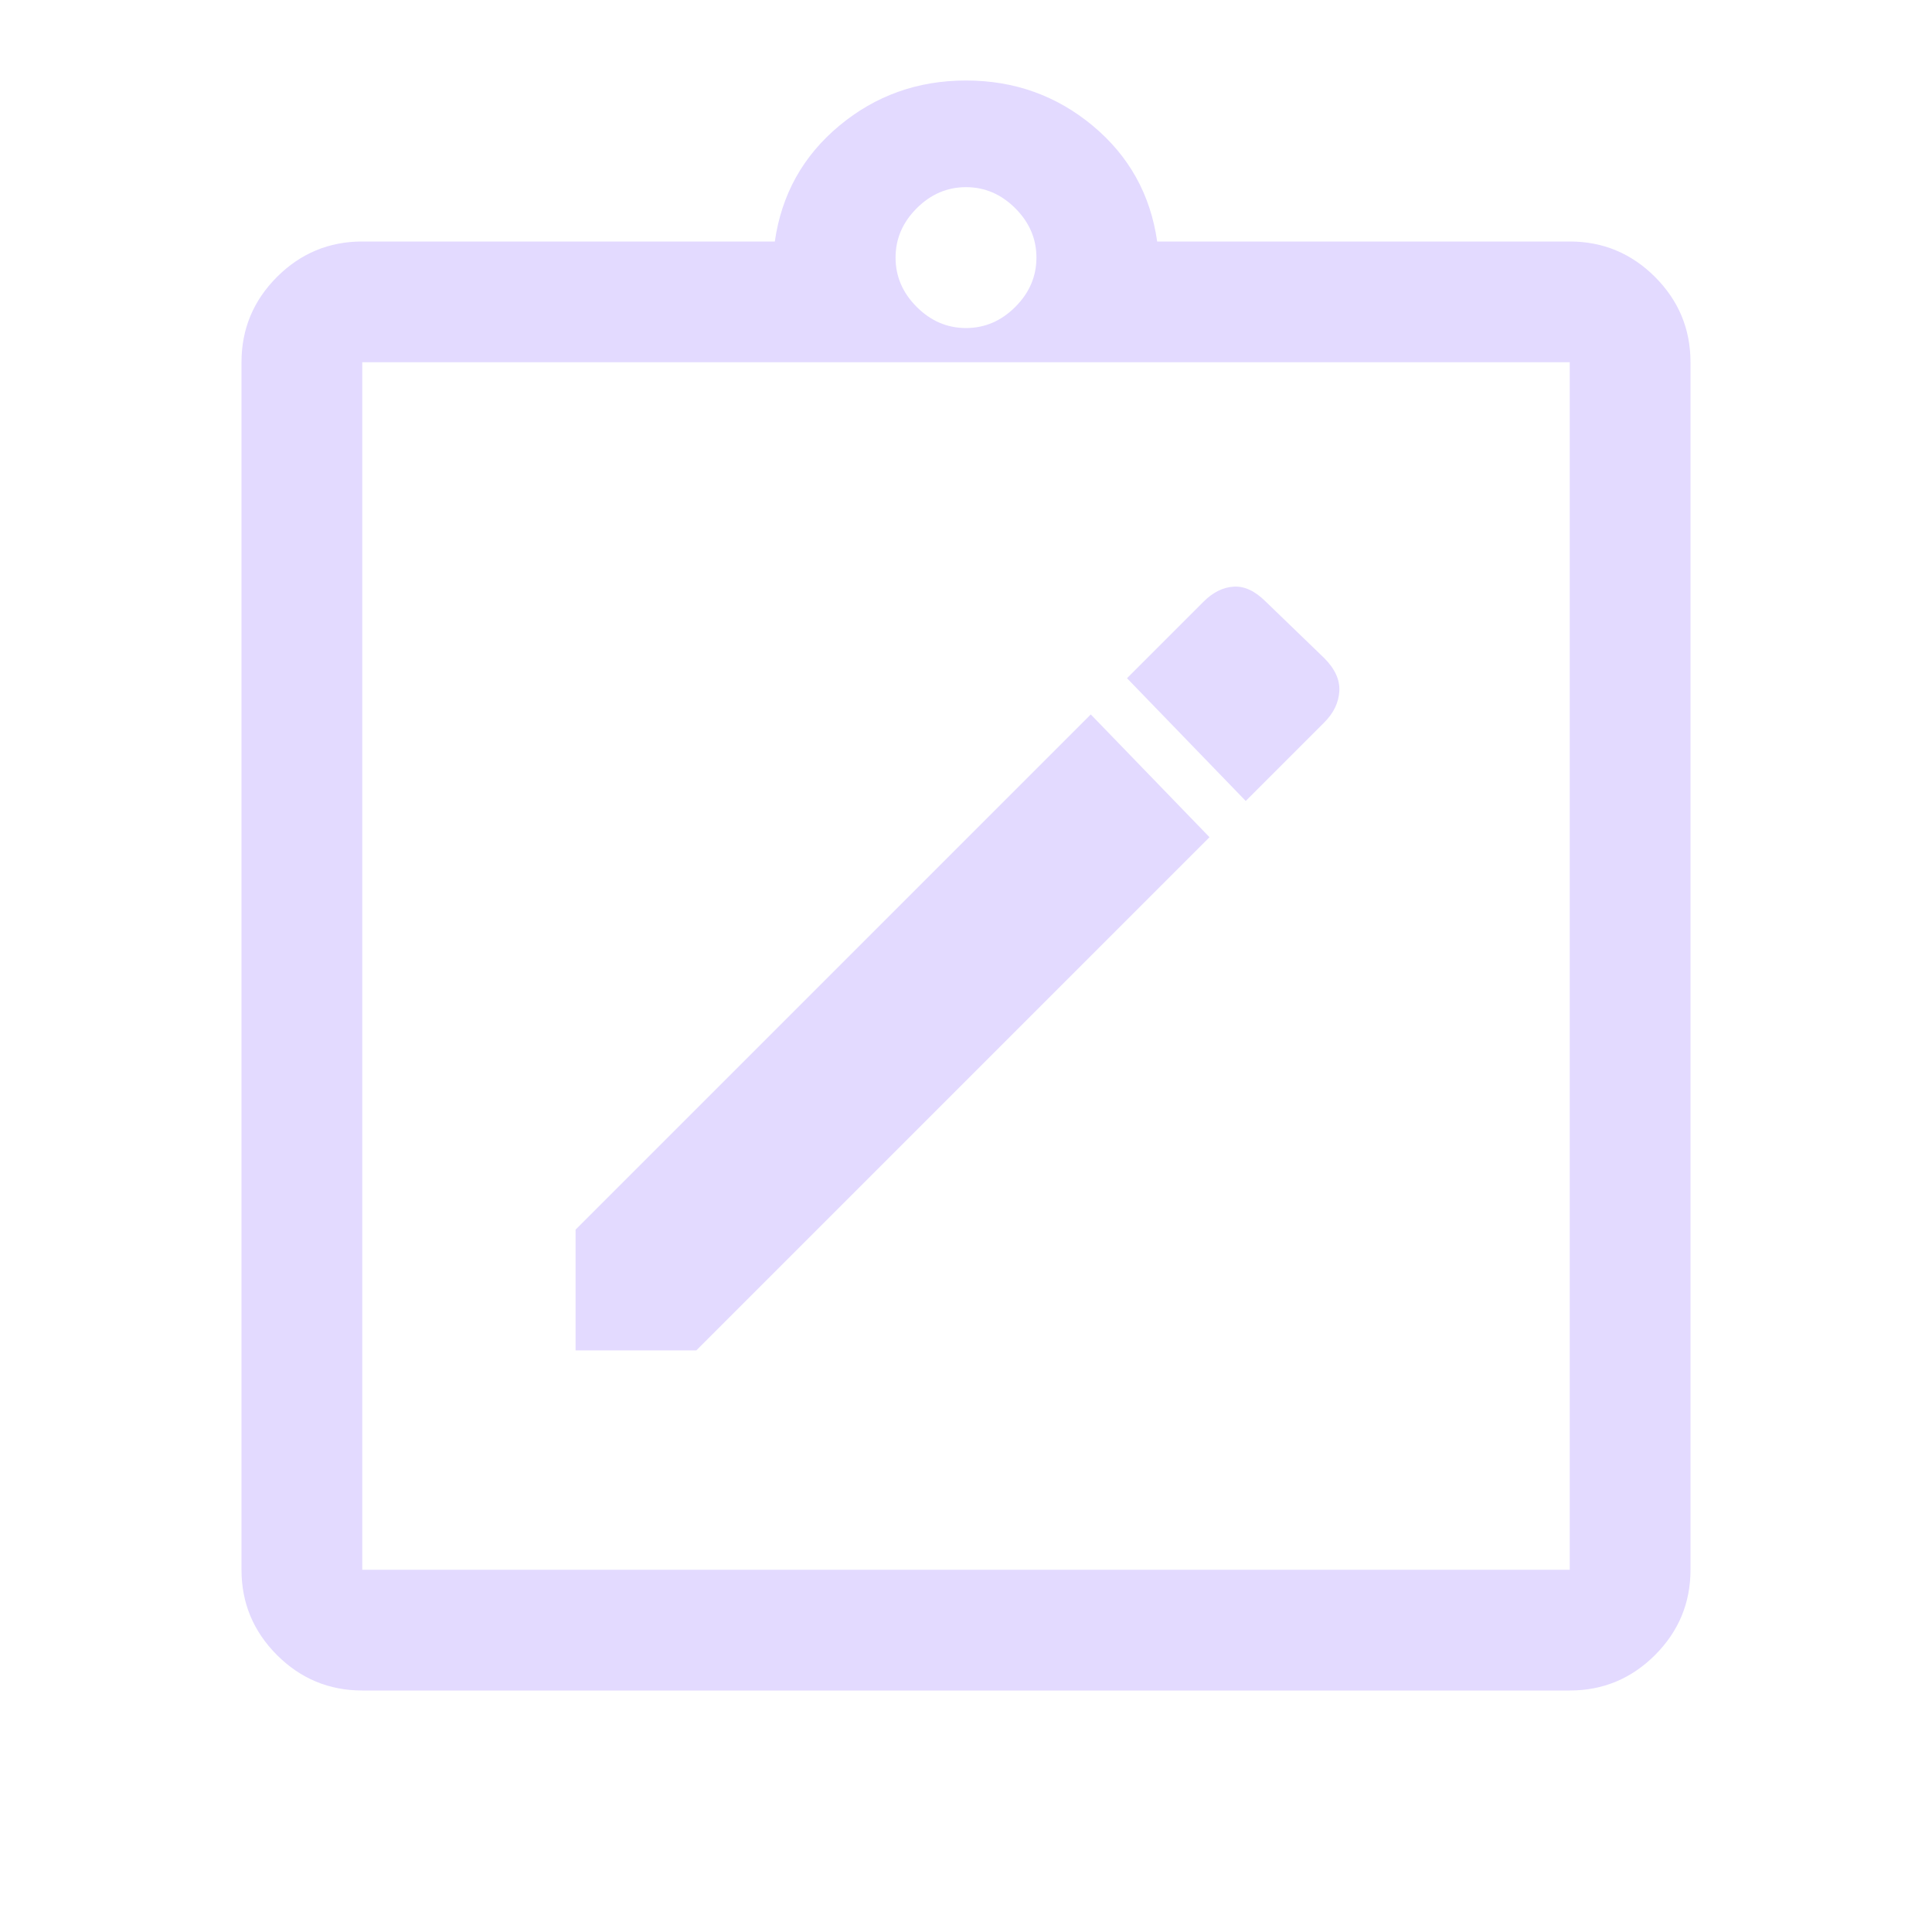 <svg width="48" height="48" viewBox="0 0 48 48" fill="none" xmlns="http://www.w3.org/2000/svg">
<path d="M14.3 33.55H17.3L30.05 20.8L27.1 17.75L14.3 30.55V33.55ZM30.95 19.9L32.9 17.95C33.133 17.717 33.258 17.458 33.275 17.175C33.292 16.892 33.167 16.617 32.9 16.35L31.45 14.95C31.183 14.683 30.917 14.558 30.65 14.575C30.383 14.592 30.133 14.717 29.9 14.95L28 16.85L30.95 19.9ZM9 42C8.175 42 7.469 41.706 6.881 41.119C6.294 40.531 6 39.825 6 39V9C6 8.175 6.294 7.469 6.881 6.881C7.469 6.294 8.175 6 9 6H19.25C19.417 4.833 19.95 3.875 20.85 3.125C21.75 2.375 22.8 2 24 2C25.2 2 26.25 2.375 27.15 3.125C28.05 3.875 28.583 4.833 28.75 6H39C39.825 6 40.531 6.294 41.119 6.881C41.706 7.469 42 8.175 42 9V39C42 39.825 41.706 40.531 41.119 41.119C40.531 41.706 39.825 42 39 42H9ZM9 39H39V9H9V39ZM24 8.15C24.467 8.15 24.875 7.975 25.225 7.625C25.575 7.275 25.75 6.867 25.75 6.4C25.75 5.933 25.575 5.525 25.225 5.175C24.875 4.825 24.467 4.65 24 4.65C23.533 4.65 23.125 4.825 22.775 5.175C22.425 5.525 22.25 5.933 22.25 6.4C22.25 6.867 22.425 7.275 22.775 7.625C23.125 7.975 23.533 8.15 24 8.15Z" fill="#E3DAFF"/>
</svg>
